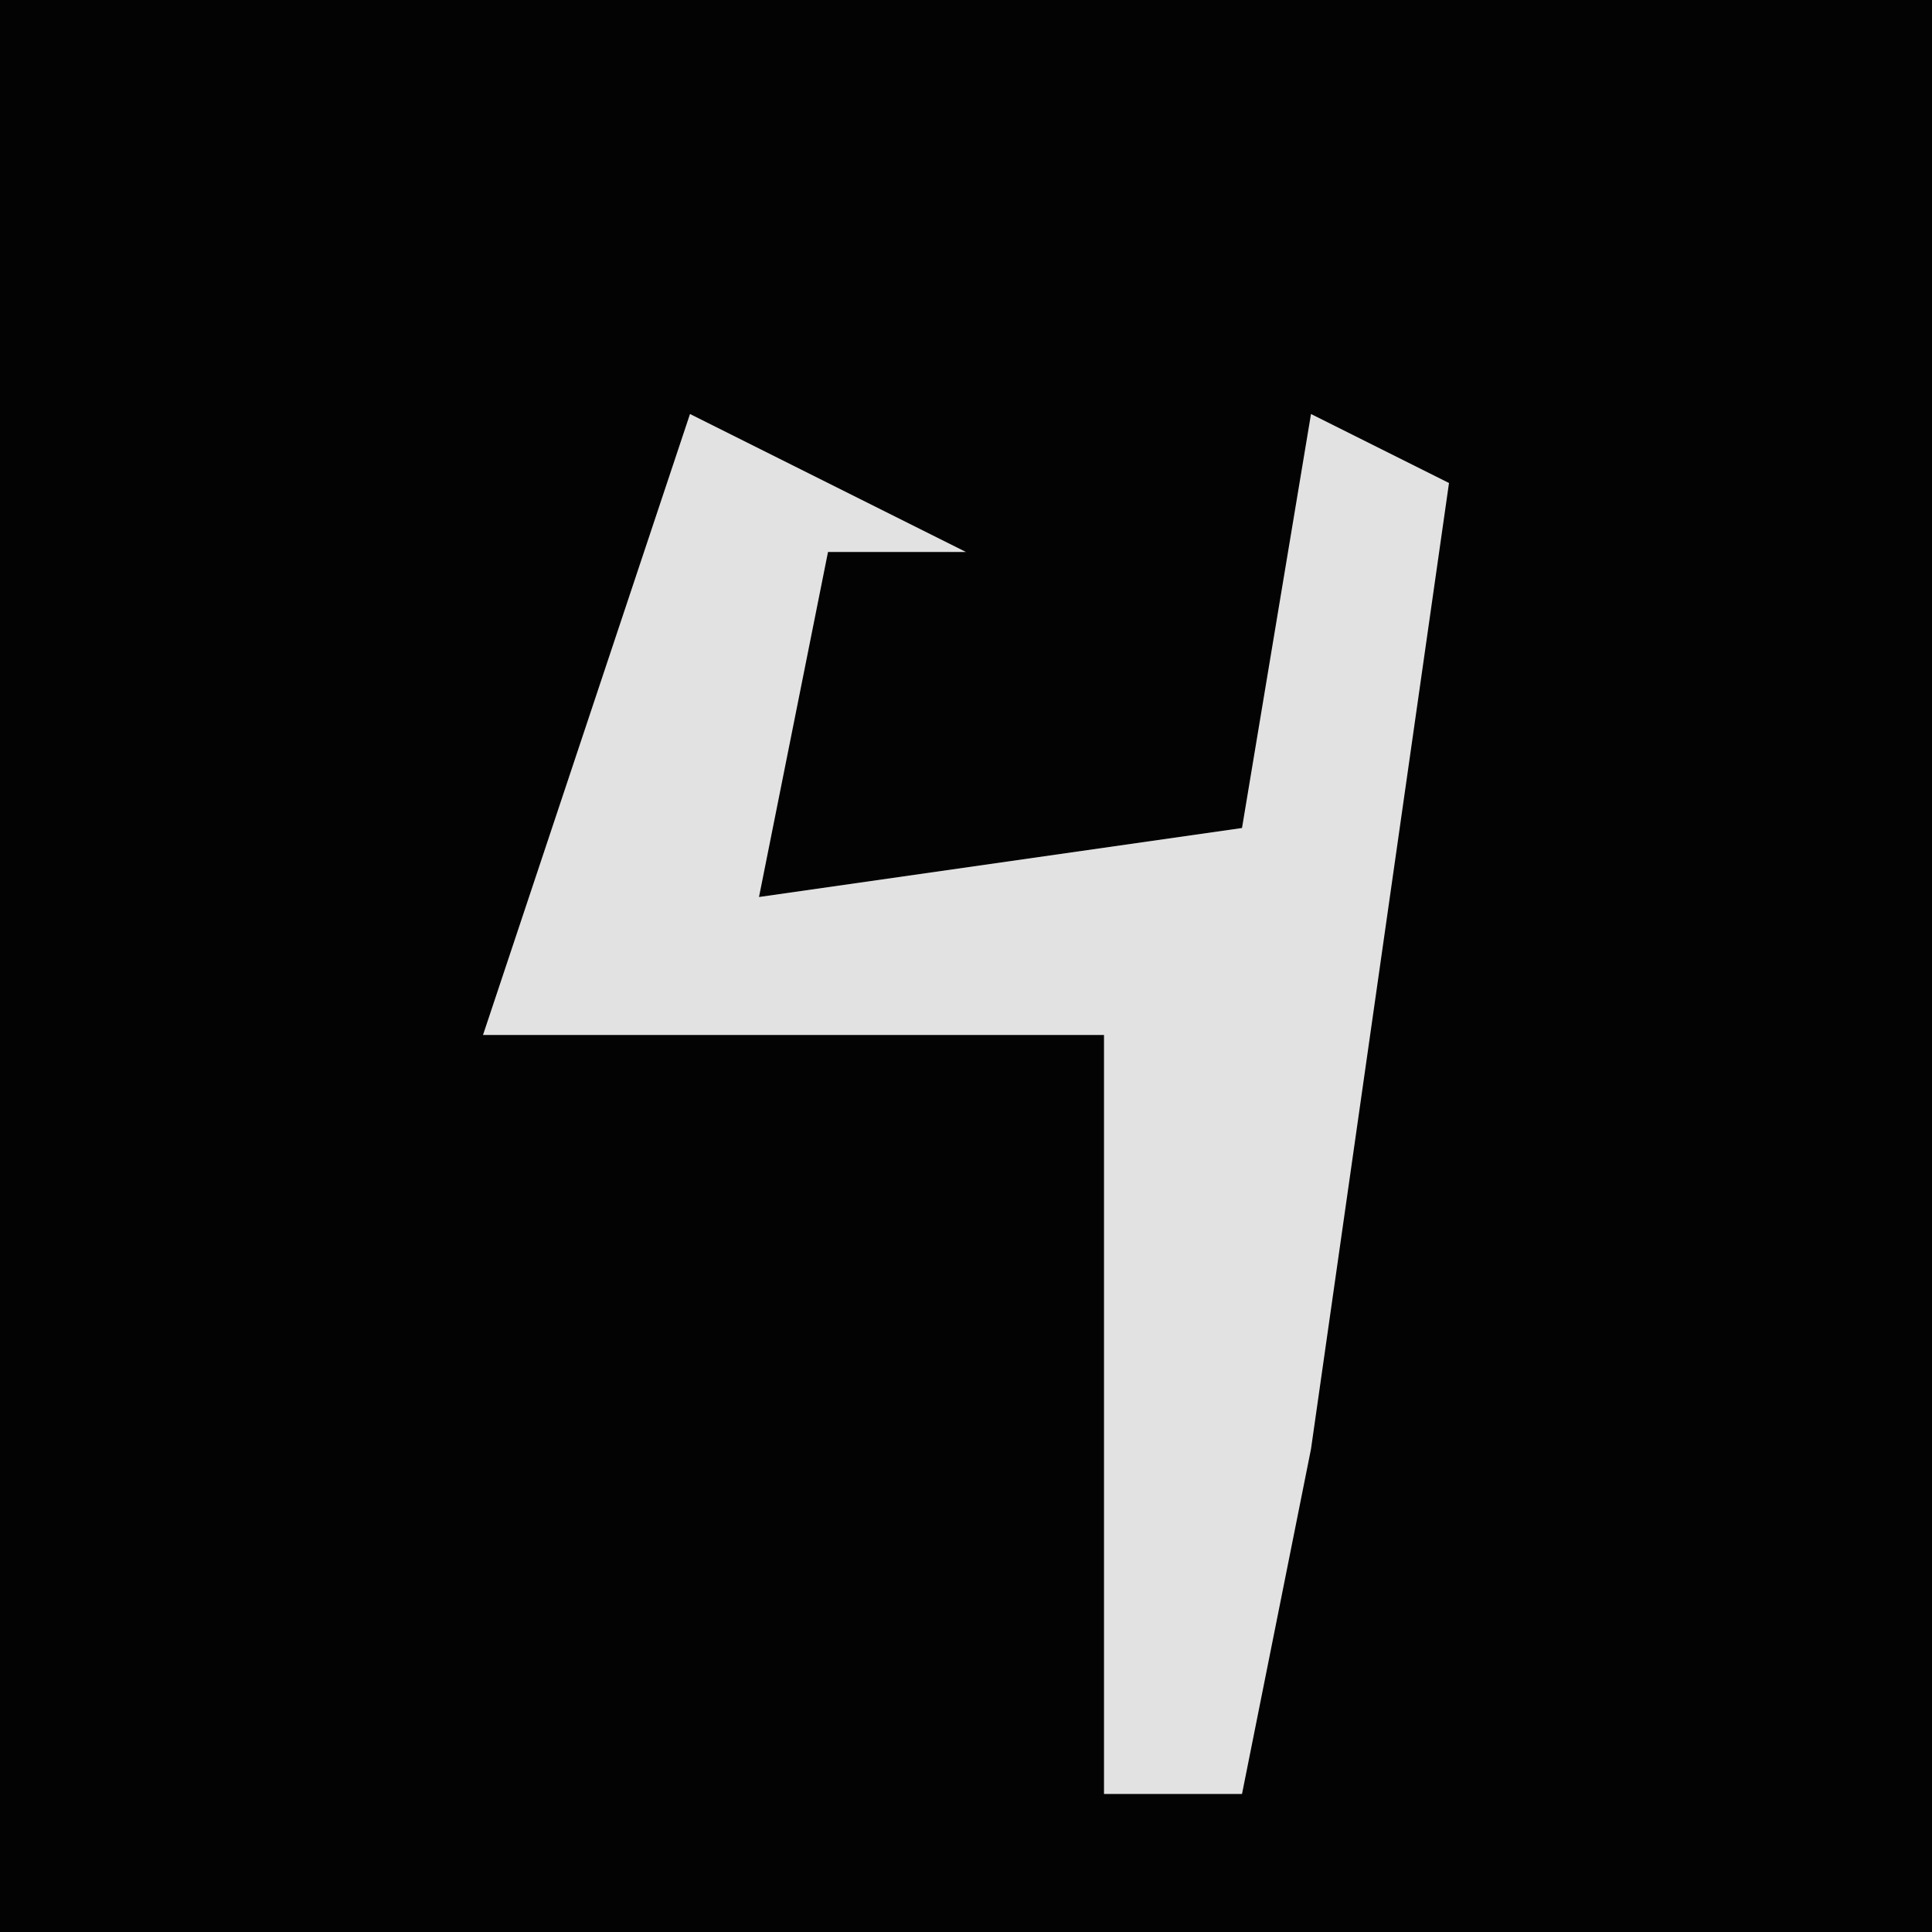 <?xml version="1.0" encoding="UTF-8"?>
<svg version="1.1" xmlns="http://www.w3.org/2000/svg" width="28" height="28">
<path d="M0,0 L28,0 L28,28 L0,28 Z " fill="#030303" transform="translate(0,0)"/>
<path d="M0,0 L4,2 L2,2 L1,7 L8,6 L9,0 L11,1 L9,15 L8,20 L6,20 L6,9 L-3,9 Z " fill="#E2E2E2" transform="translate(10,6)"/>
</svg>
